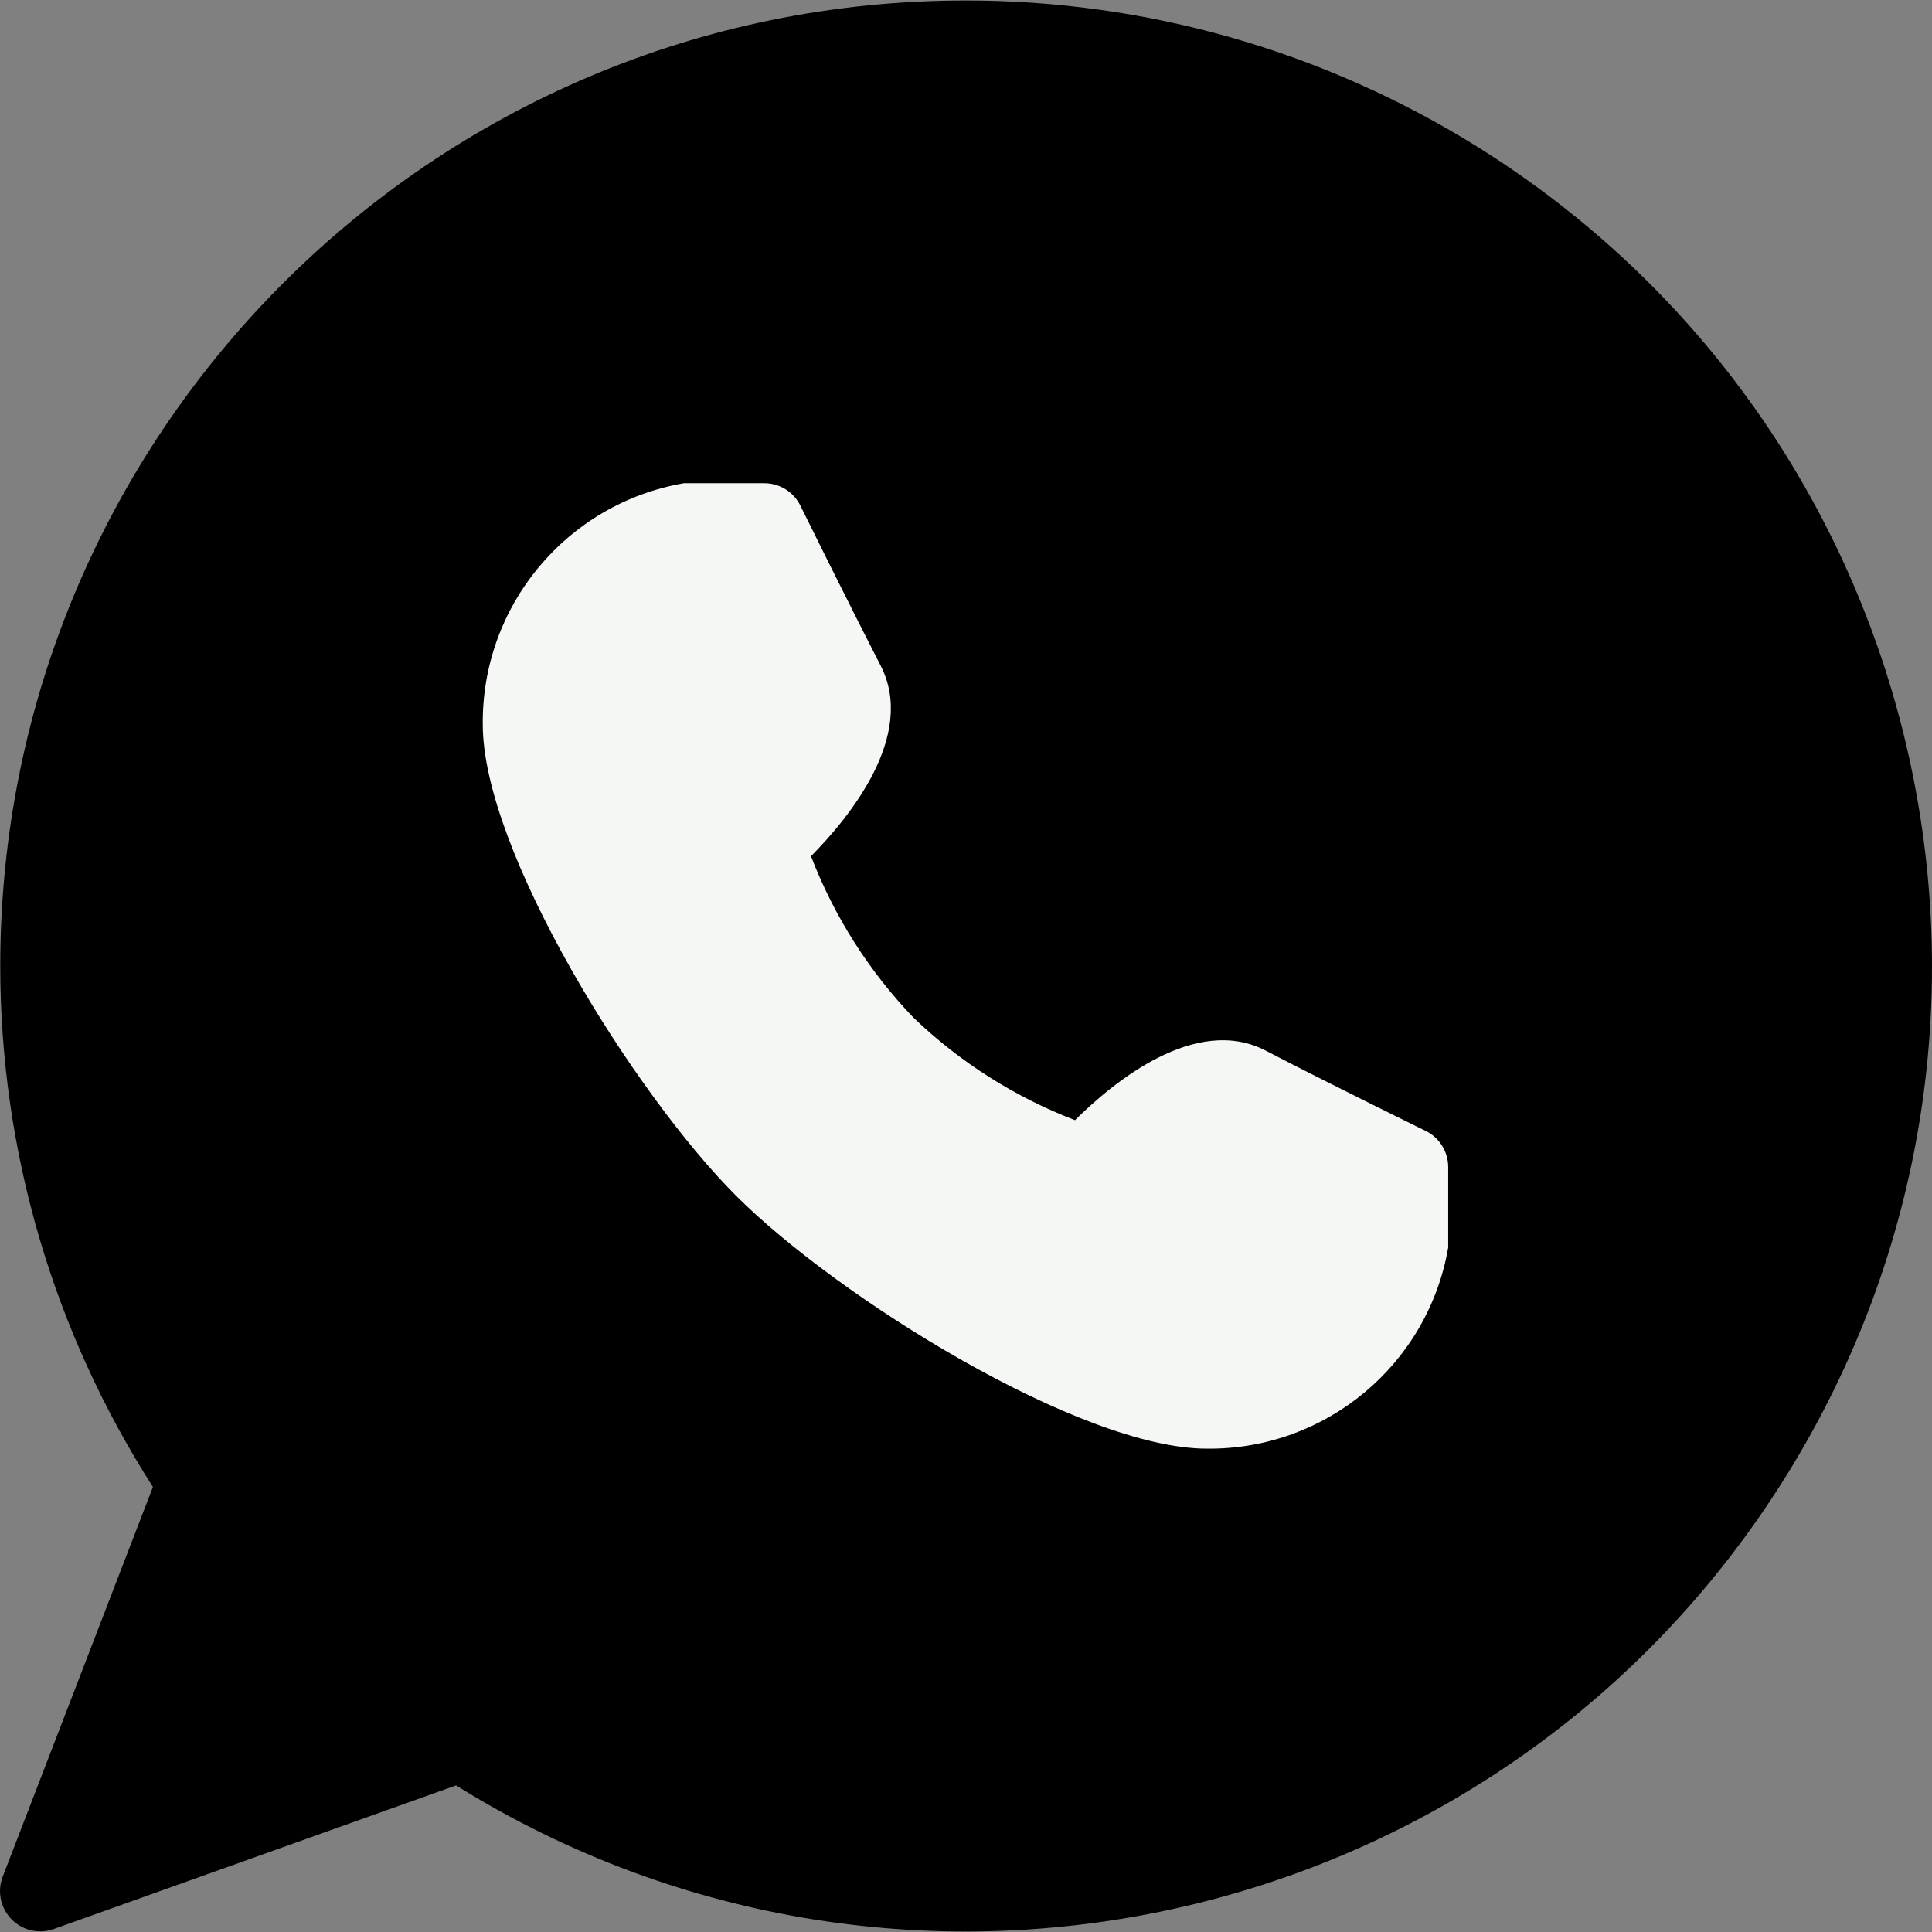 <?xml version="1.0" encoding="iso-8859-1"?>
<!-- Generator: Adobe Illustrator 19.0.0, SVG Export Plug-In . SVG Version: 6.00 Build 0)  -->
<svg version="1.1" id="whatsapp" xmlns="http://www.w3.org/2000/svg" xmlns:xlink="http://www.w3.org/1999/xlink" x="0px" y="0px"
	 viewBox="0 0 512.303 512.303" style="enable-background:new 0 0 512.303 512.303;" xml:space="preserve">
<rect x="0" y="0" width="512.303" height="512.303" fill="#808080" stroke="none"/>
<path  d="M256.014,0.134C114.629,0.164,0.038,114.804,0.068,256.189c0.01,48.957,14.059,96.884,40.479,138.1
	L0.718,497.628c-2.121,5.496,0.615,11.671,6.111,13.792c1.229,0.474,2.534,0.717,3.851,0.715c1.222,0.006,2.435-0.203,3.584-0.619
	l106.667-38.08c120.012,74.745,277.894,38.048,352.638-81.965s38.048-277.894-81.965-352.638
	C350.922,13.495,303.943,0.087,256.014,0.134z"/>
<path  fill="#f5f7f4" d="M378.062,299.889c0,0-26.133-12.8-42.496-21.333c-18.517-9.536-40.277,8.32-50.517,18.475
	c-15.937-6.122-30.493-15.362-42.816-27.179c-11.819-12.321-21.059-26.877-27.179-42.816c10.155-10.261,27.968-32,18.475-50.517
	c-8.427-16.384-21.333-42.496-21.333-42.517c-1.811-3.594-5.49-5.863-9.515-5.867h-21.333c-31.068,5.366-53.657,32.474-53.333,64
	c0,33.493,40.085,97.835,67.115,124.885s91.371,67.115,124.885,67.115c31.526,0.324,58.634-22.266,64-53.333v-21.333
	C384.018,305.401,381.71,301.686,378.062,299.889z"/>
<g>
</g>
<g>
</g>
<g>
</g>
<g>
</g>
<g>
</g>
<g>
</g>
<g>
</g>
<g>
</g>
<g>
</g>
<g>
</g>
<g>
</g>
<g>
</g>
<g>
</g>
<g>
</g>
<g>
</g>
</svg>
